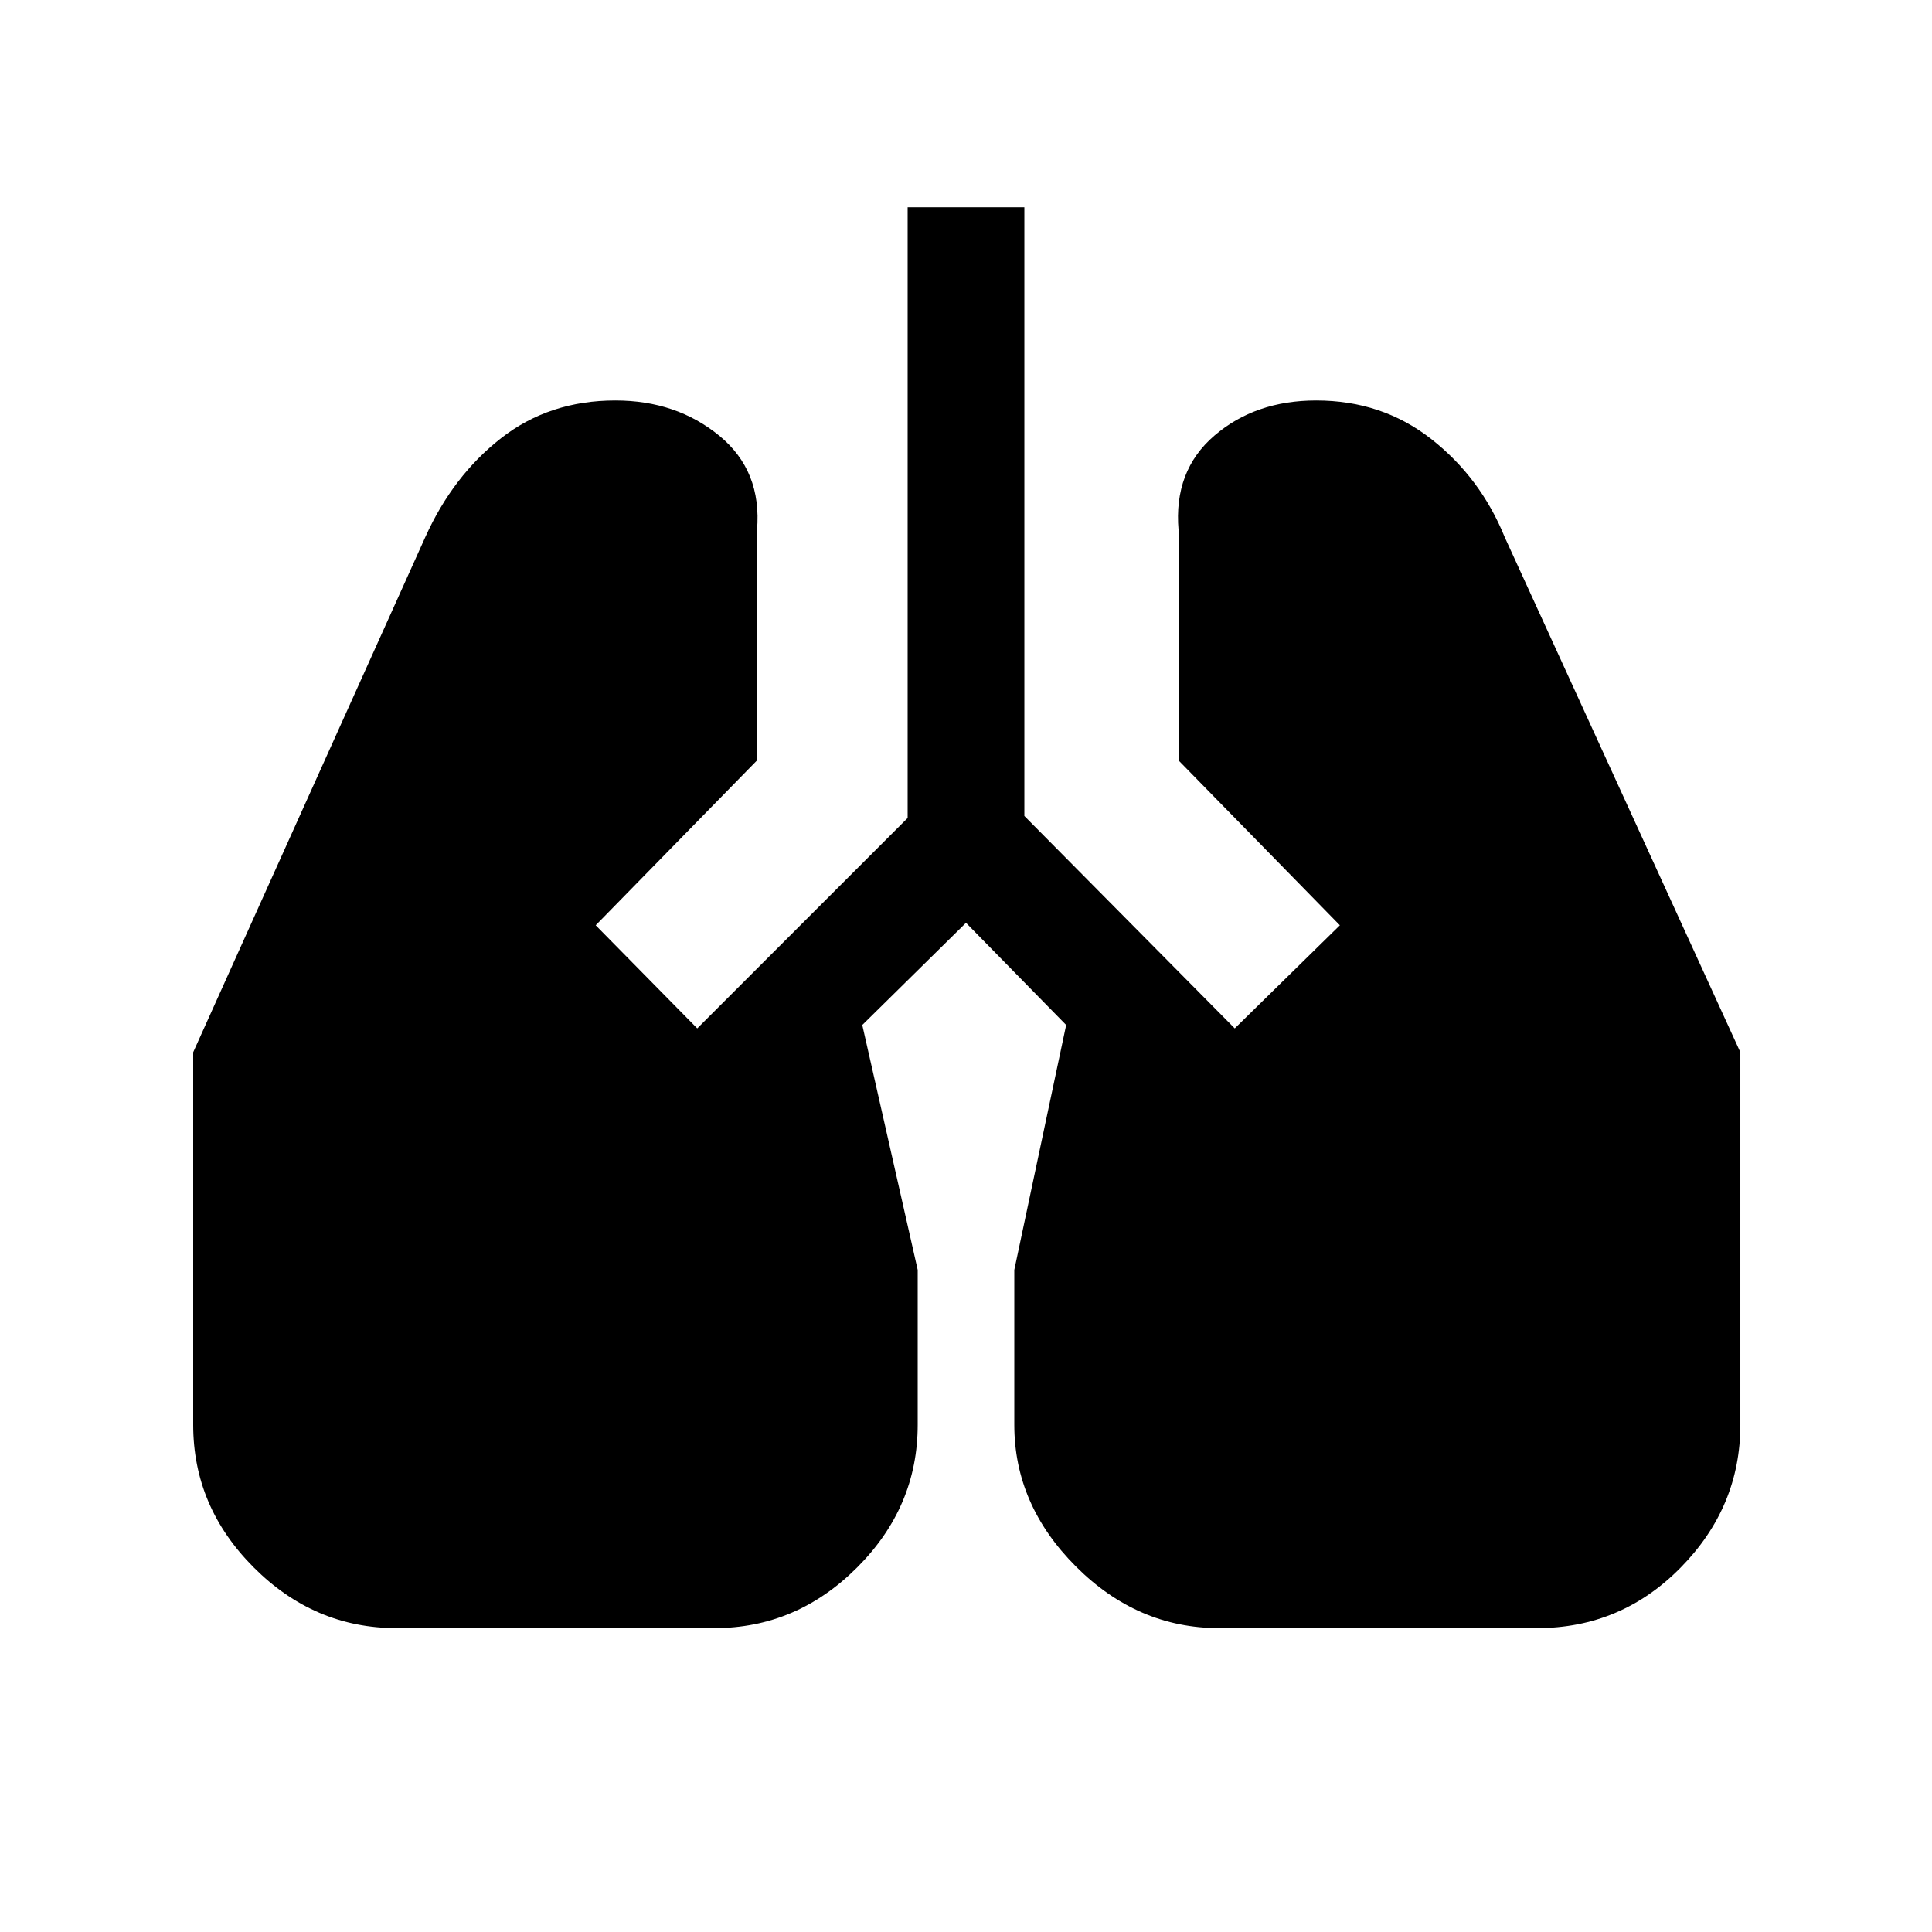 <svg xmlns="http://www.w3.org/2000/svg" height="20" viewBox="0 -960 960 960" width="20"><path d="M197-151q-40.77 0-70.88-30.12Q96-211.23 96-252v-185.15l115.31-255.93q13.77-30.54 37.73-49.23Q273-761 305.77-761q30.23 0 51.58 17.46 21.34 17.46 18.8 47v114.39L296-500.23 346.46-449 451-553.54V-857h58v302.46L613.54-449l52.23-51.23-80.15-81.92v-114.39q-2.54-29.54 17.8-47Q623.77-761 654-761q32.77 0 57.23 19.19 24.46 19.19 36.46 48.73l117.08 255.93V-252q0 40.77-29.62 70.88Q805.54-151 763.77-151h-158q-40.54 0-71.15-30.62Q504-212.23 504-252v-77l25.77-121.69L480-501.46l-51.54 50.77L456-329v77q0 40.77-30.12 70.88Q395.77-151 355-151H197Z"/></svg>